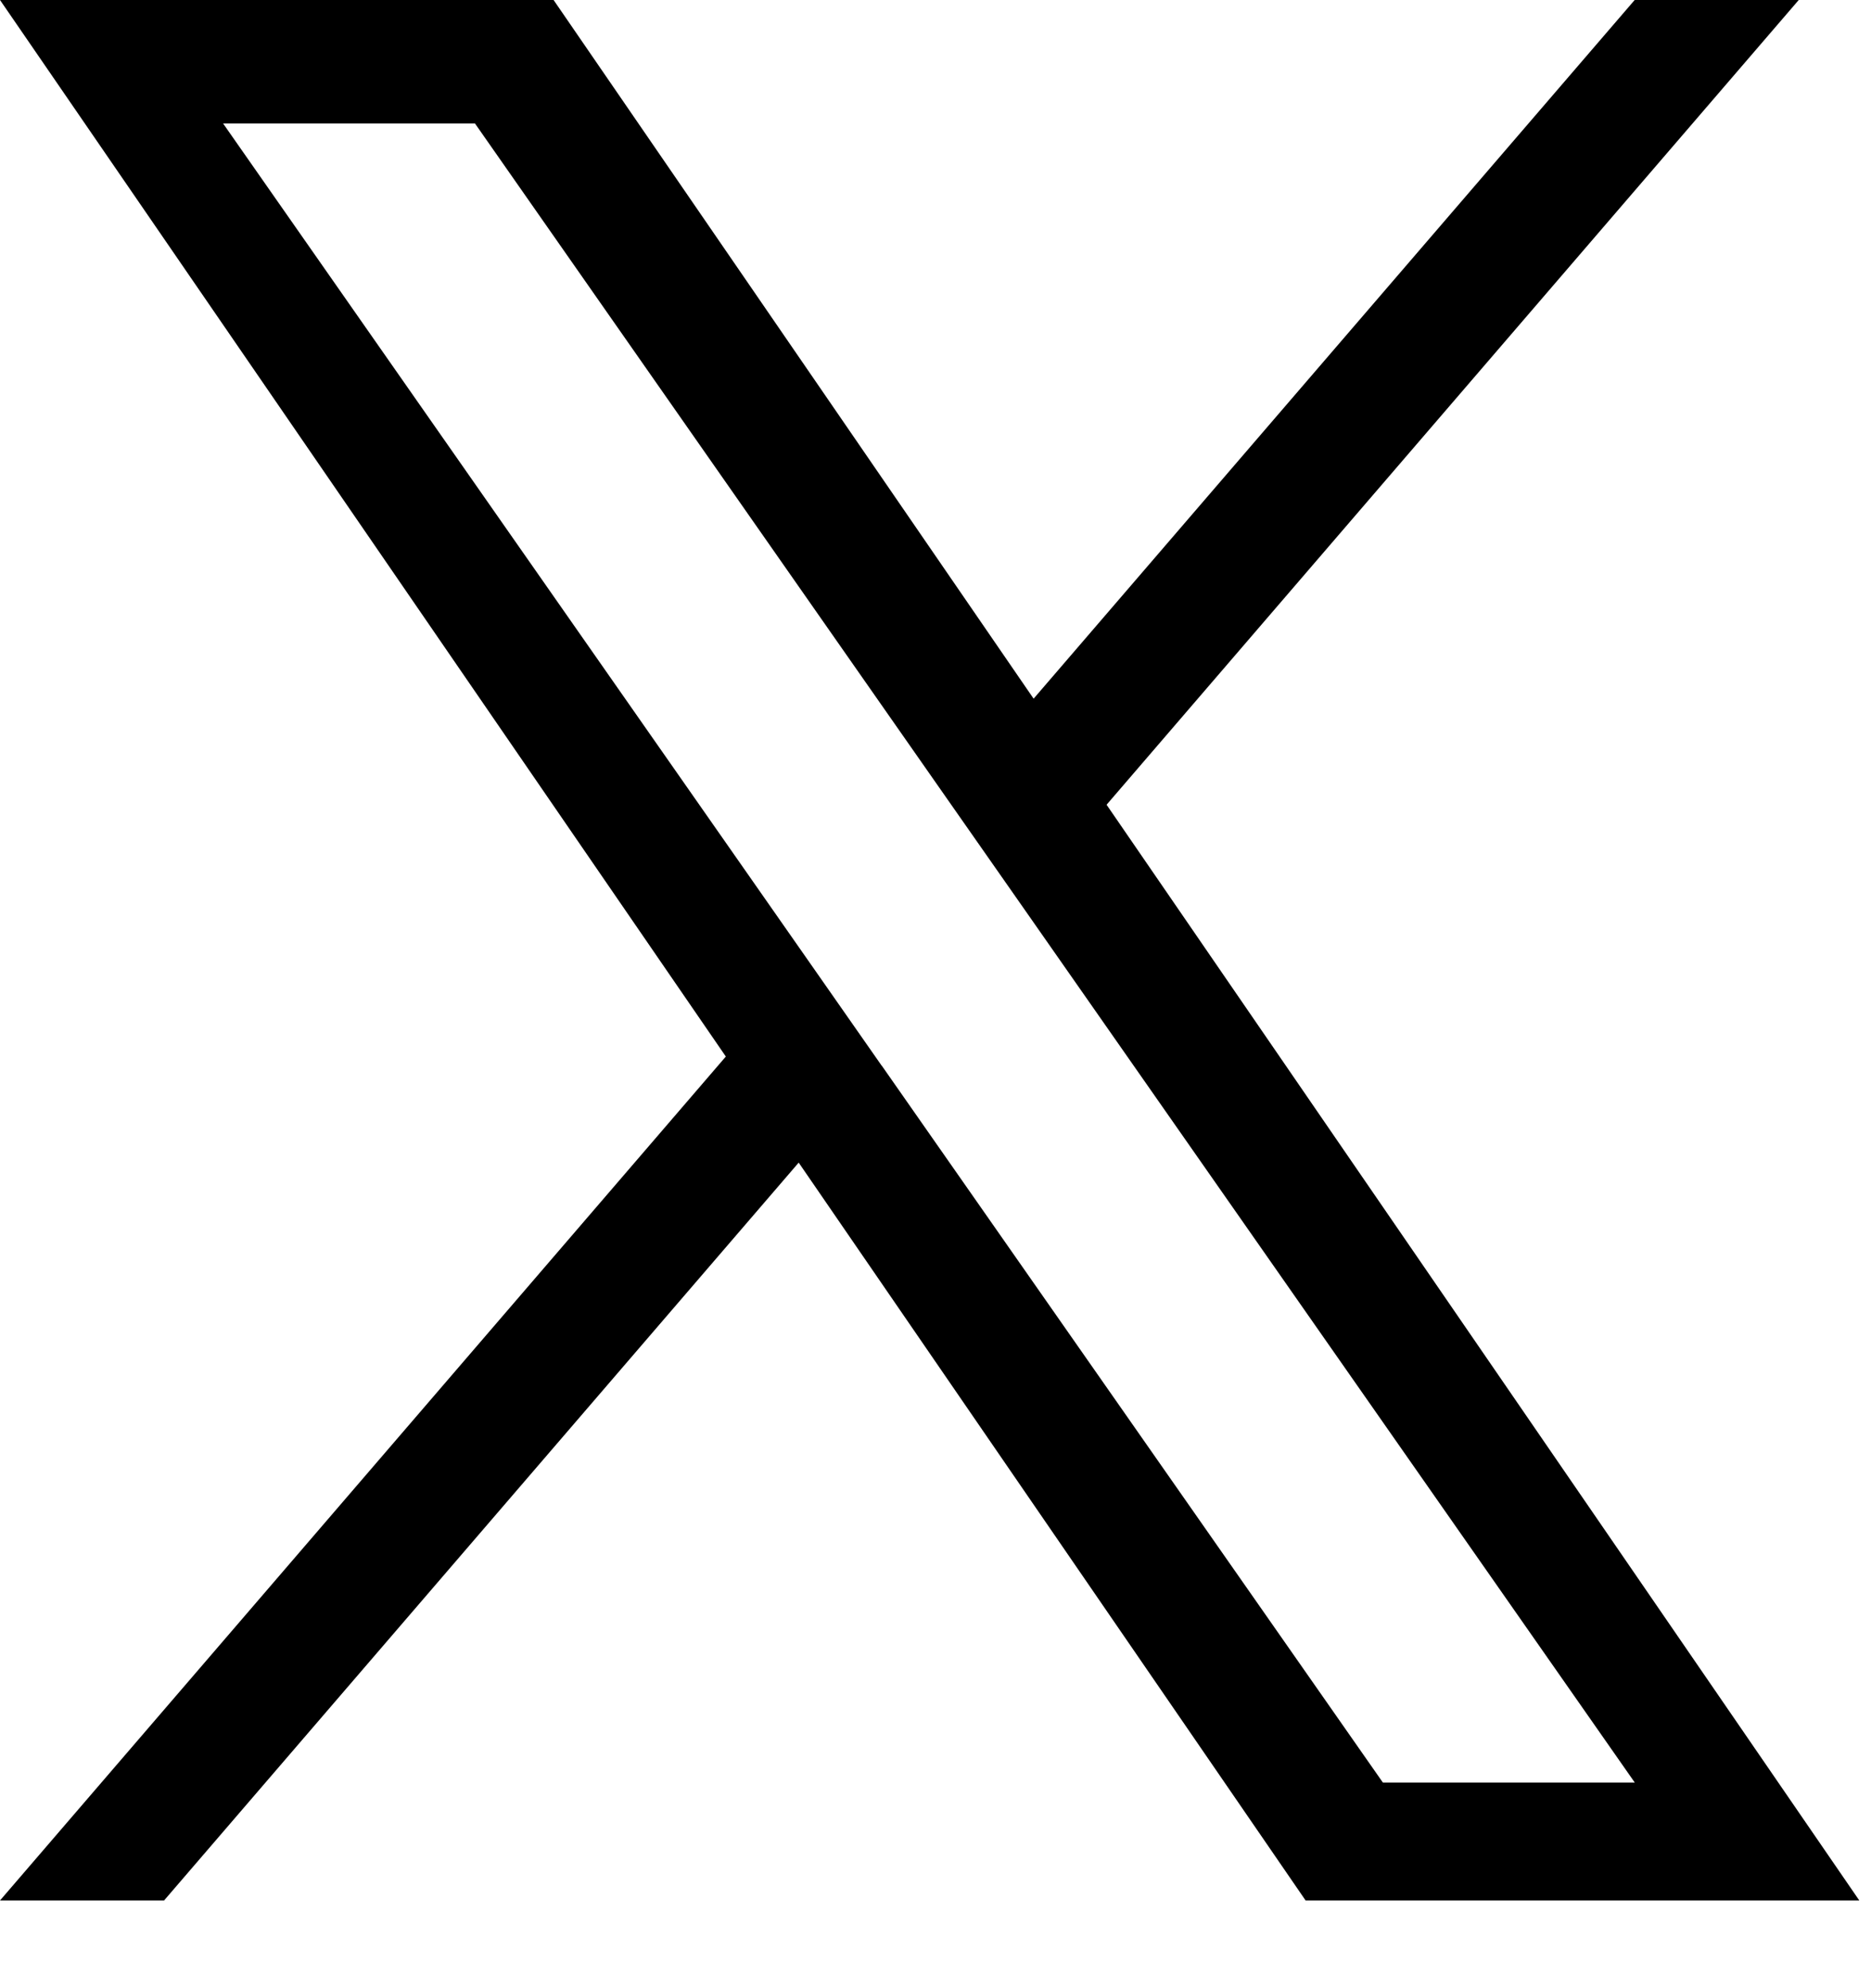 <svg width="16" height="17" viewBox="0 0 16 17" fill="none" xmlns="http://www.w3.org/2000/svg">
<path d="M9.463 6.881L15.382 0H13.979L8.839 5.974L4.734 0H0L6.207 9.034L0 16.25H1.403L6.83 9.941L11.165 16.25H15.9L9.463 6.881ZM7.541 9.114L6.912 8.214L1.908 1.056H4.062L8.101 6.833L8.73 7.732L13.98 15.242H11.826L7.542 9.114L7.541 9.114Z" fill="black"/>
</svg>
